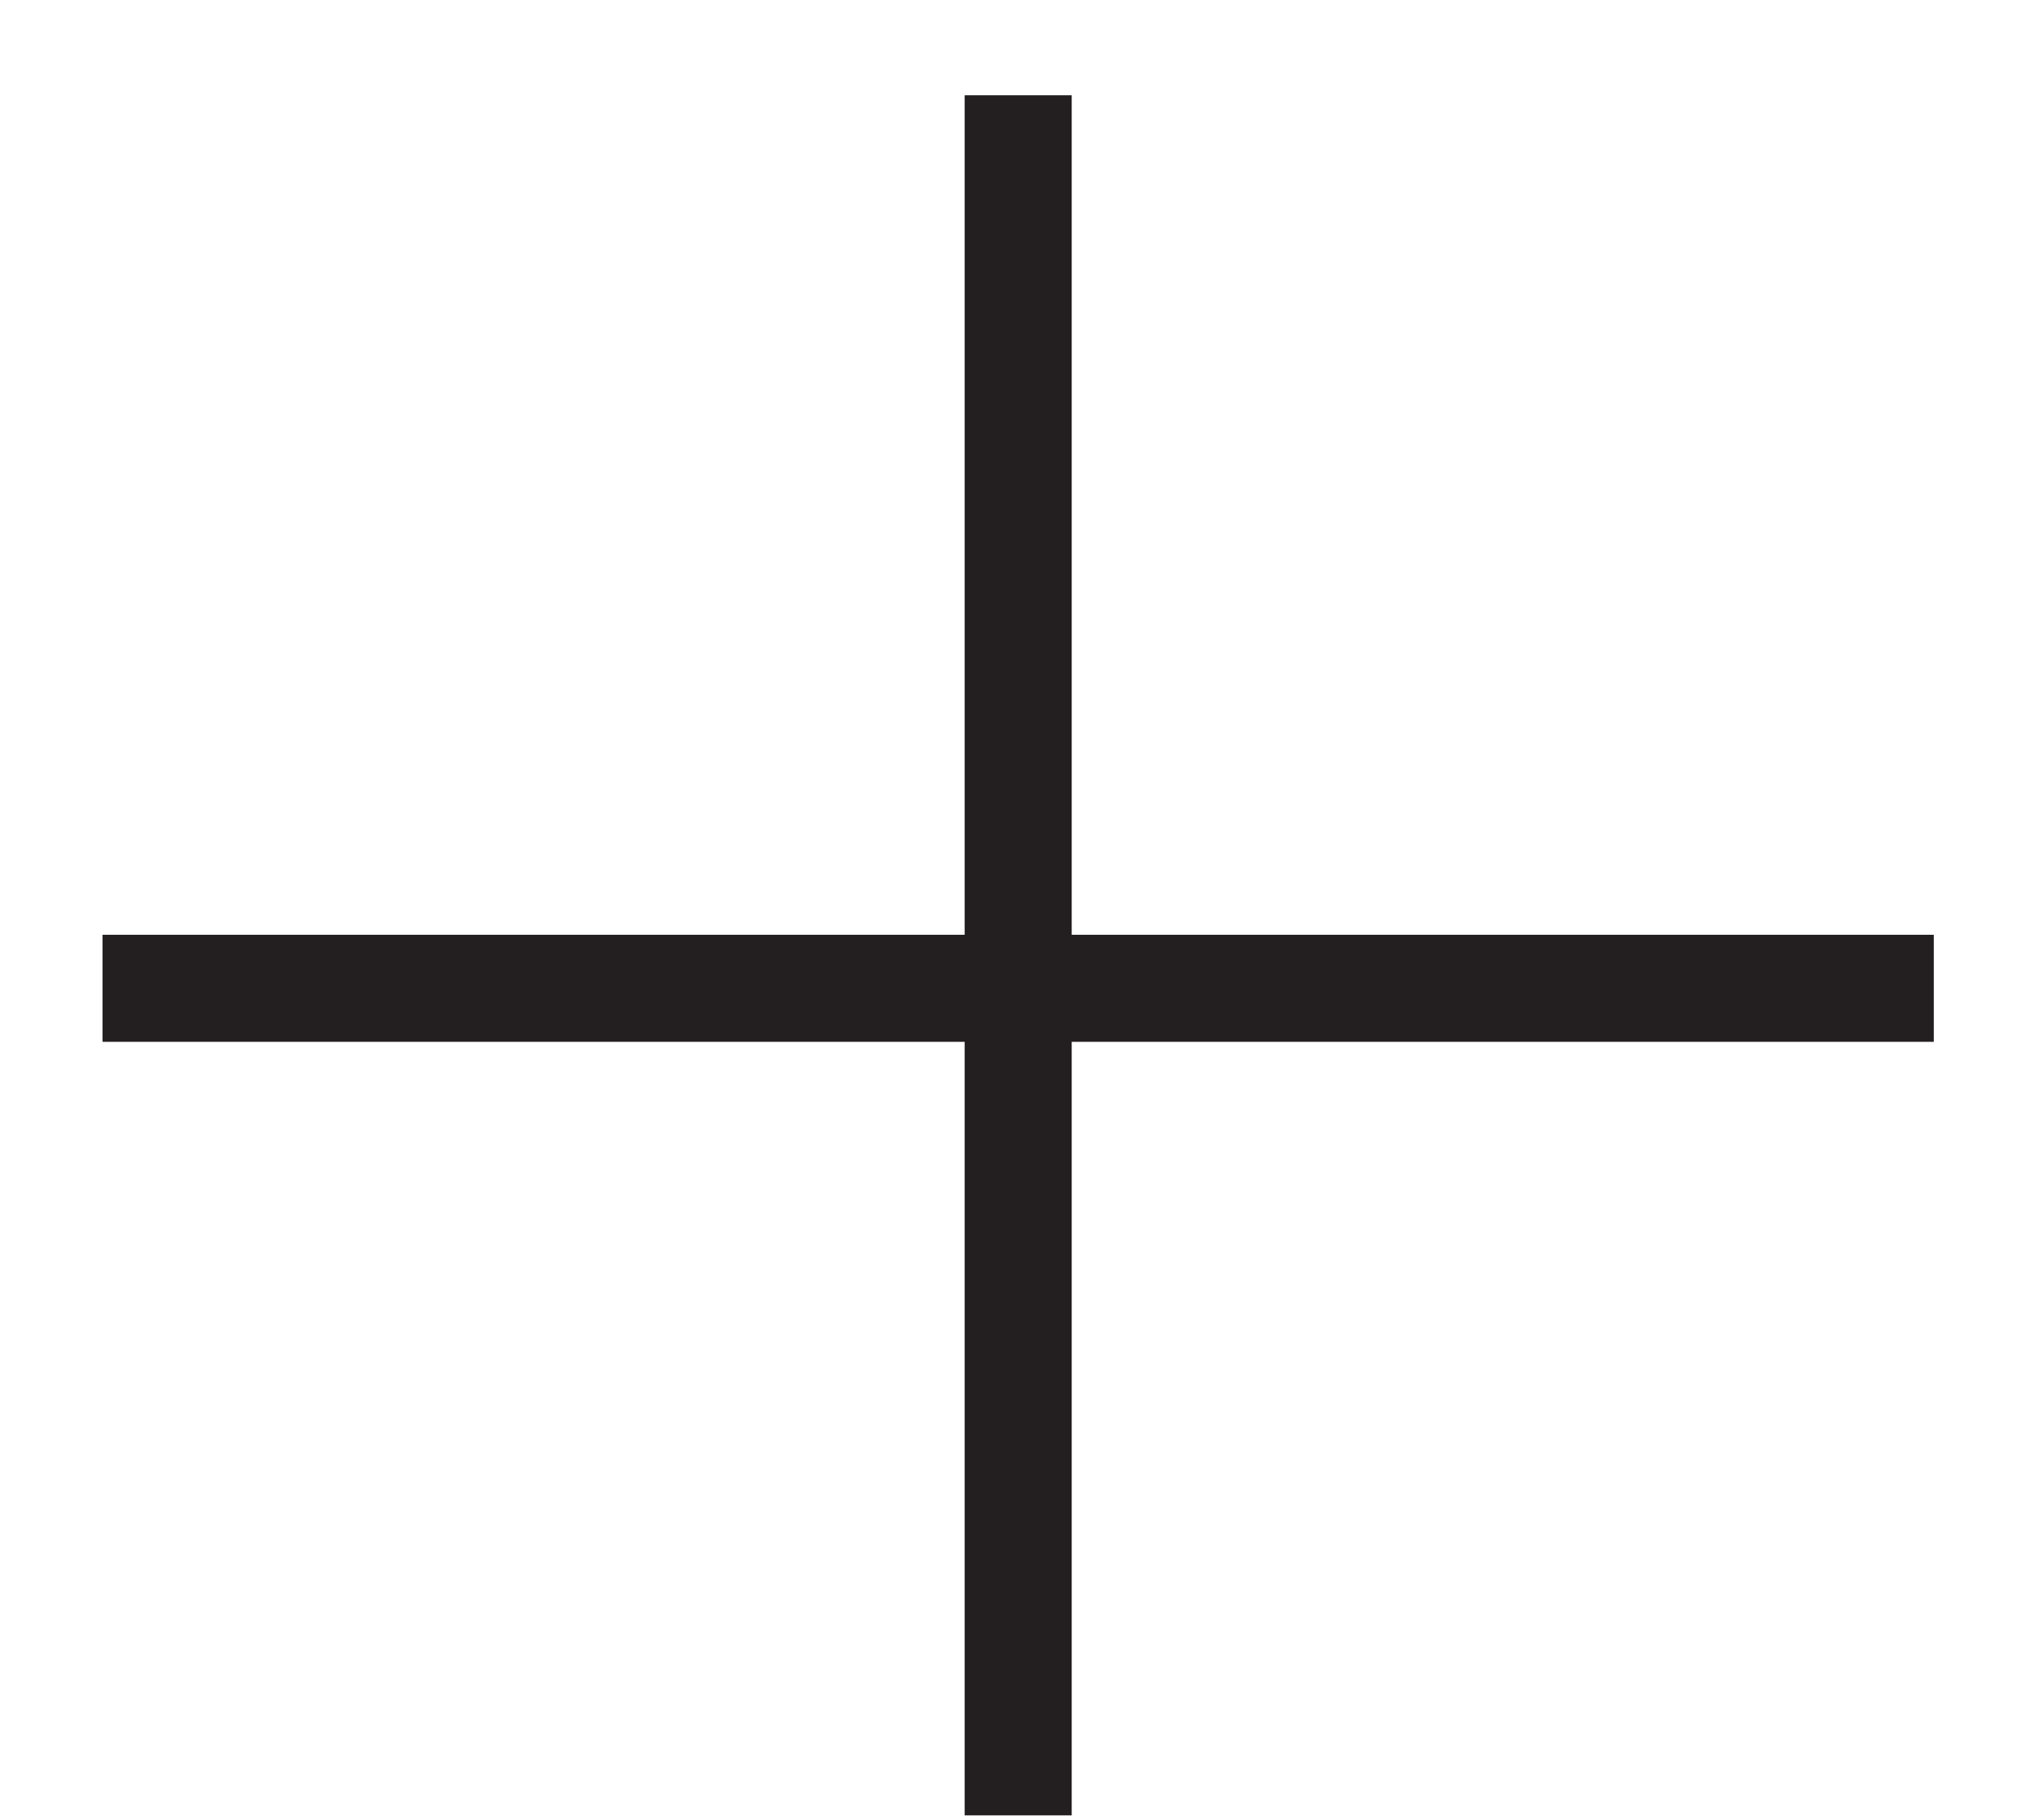 <svg width="19" height="17" viewBox="0 0 19 17" fill="none" xmlns="http://www.w3.org/2000/svg">
<path fill-rule="evenodd" clip-rule="evenodd" d="M0.958 9.232H18.064H0.958Z" stroke="#231F20"/>
<path fill-rule="evenodd" clip-rule="evenodd" d="M9.511 0.89V16.958V0.89Z" stroke="#231F20"/>
</svg>